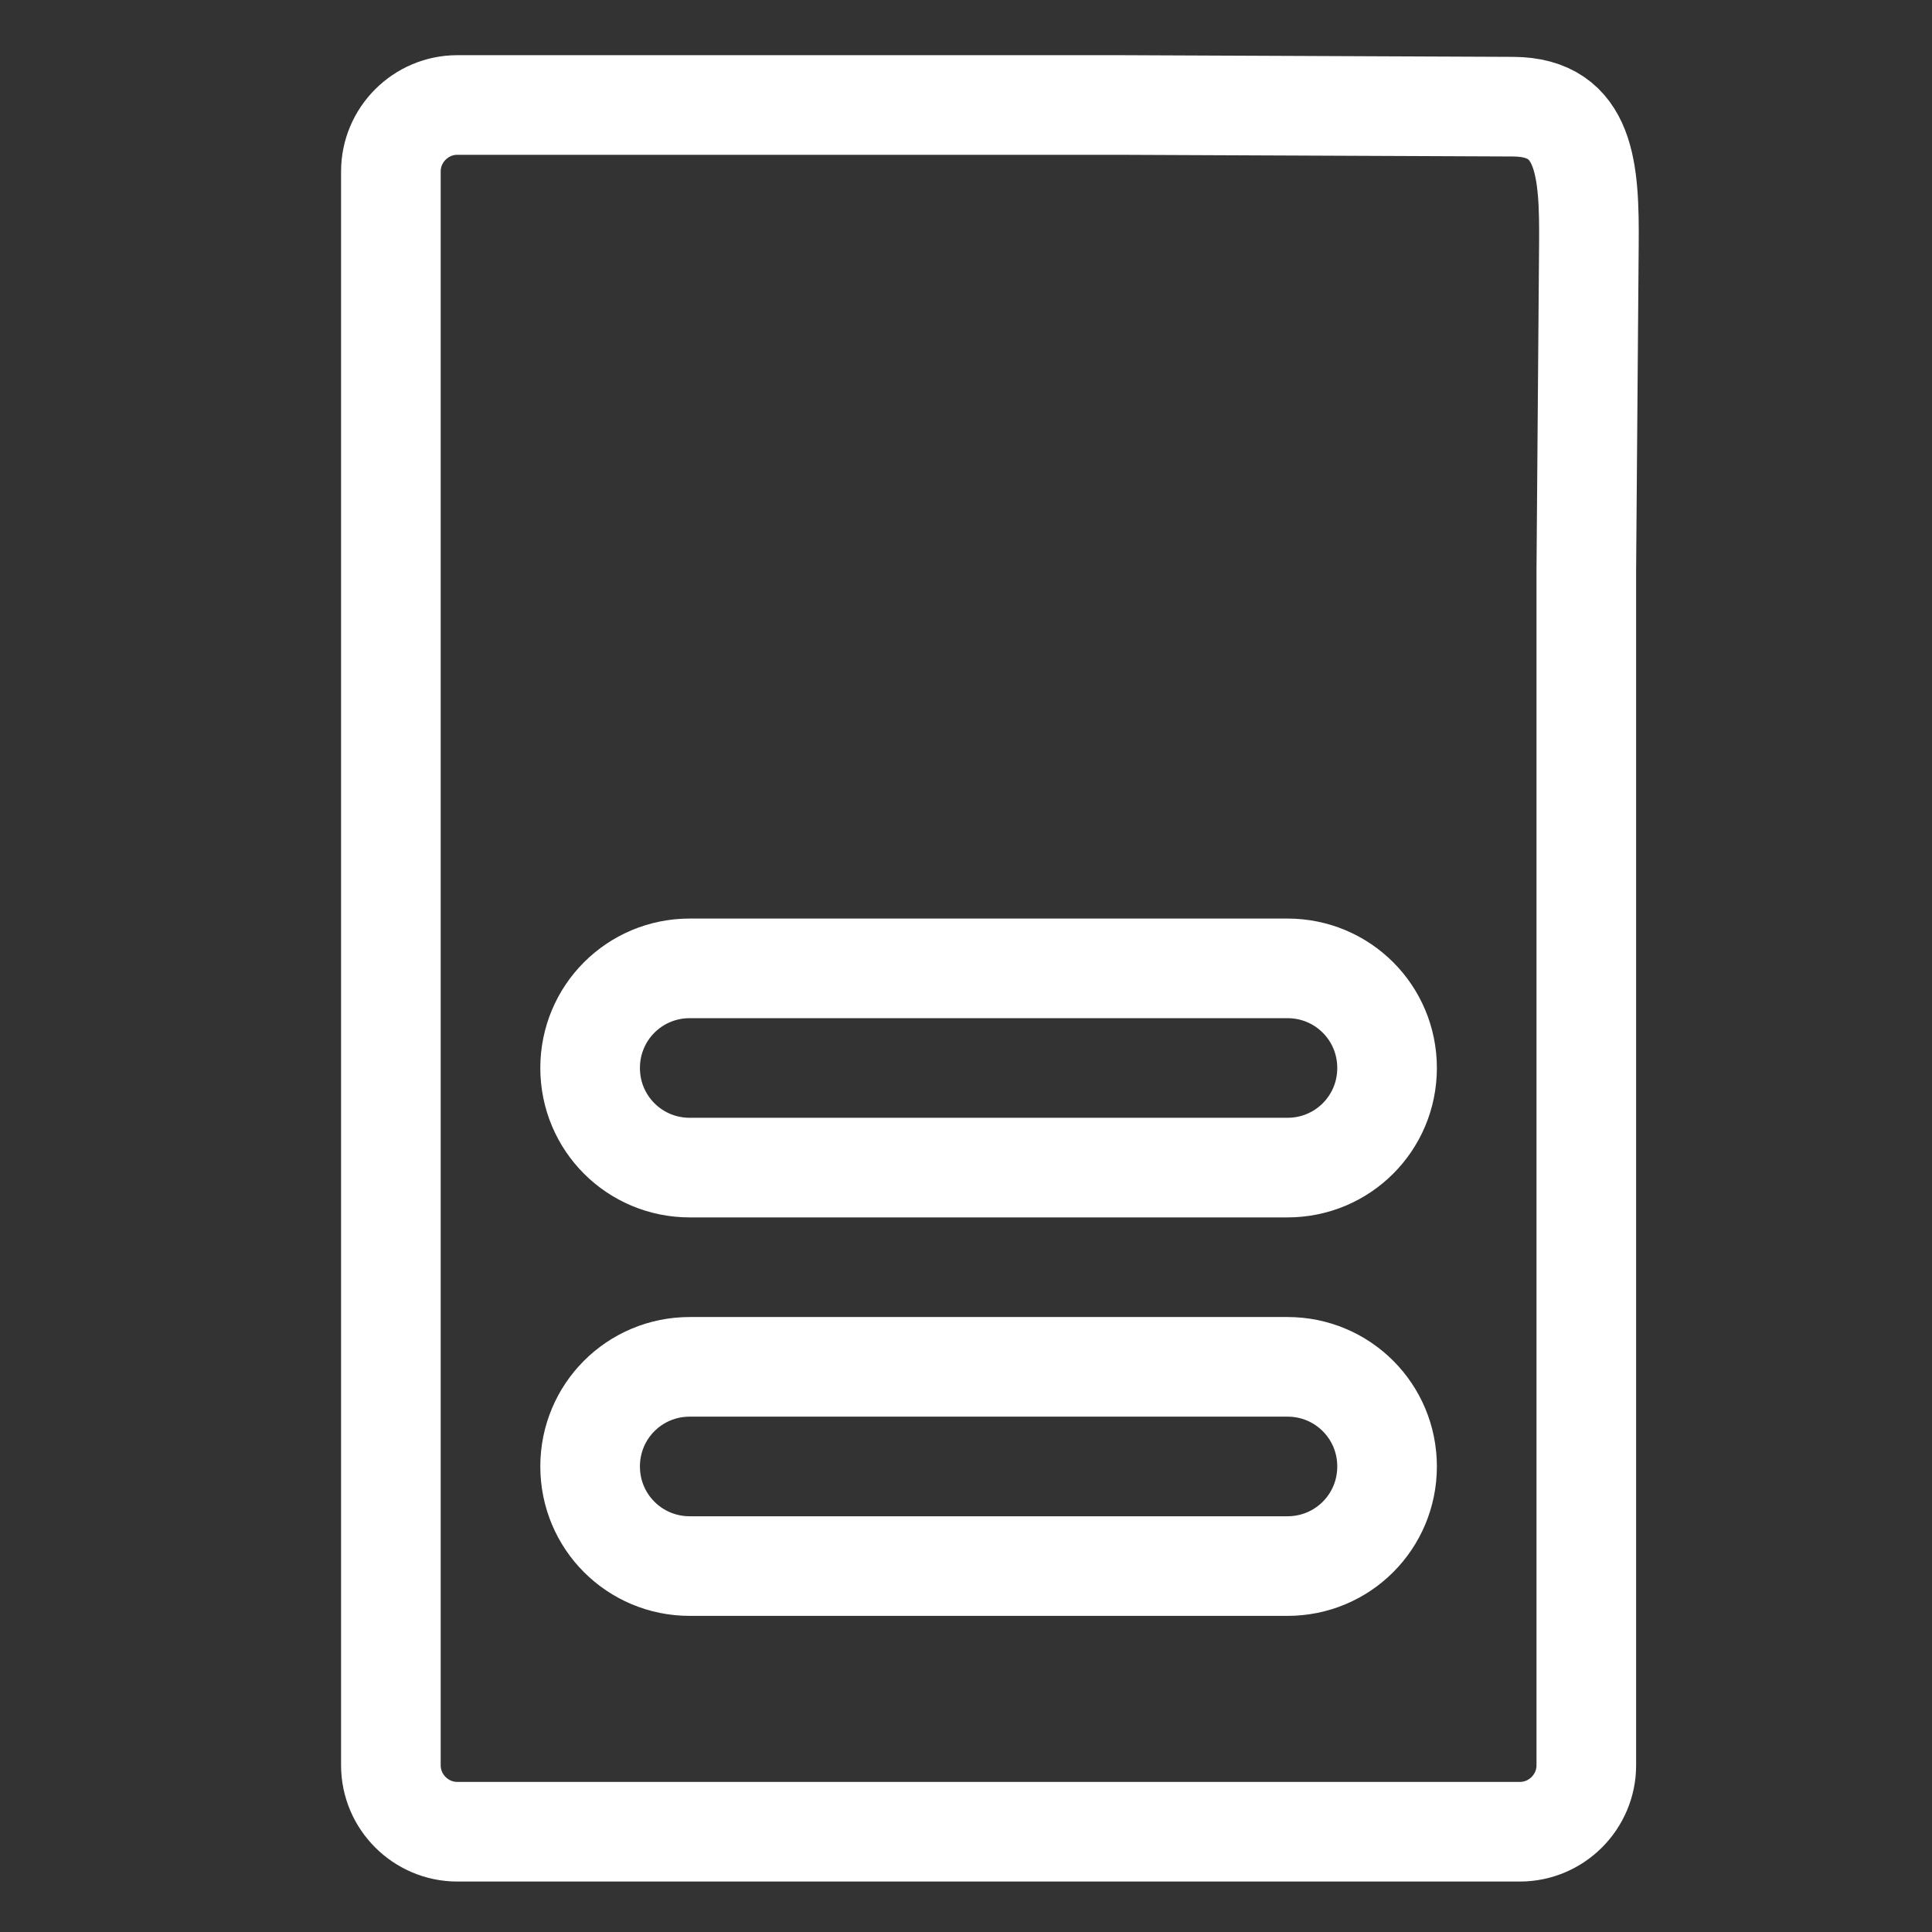 <?xml version="1.0" encoding="UTF-8" standalone="no"?>
<svg
        viewBox="0 0 512 512"
        version="1.1"
        id="svg12922"
        sodipodi:docname="mxt-icon-poster.svg"
        width="512"
        height="512"
        inkscape:version="1.2.2 (732a01da63, 2022-12-09, custom)"
        xmlns:inkscape="http://www.inkscape.org/namespaces/inkscape"
        xmlns:sodipodi="http://sodipodi.sourceforge.net/DTD/sodipodi-0.dtd"
        xmlns="http://www.w3.org/2000/svg"
>
  <rect x="0" y="0" width="512" height="512" fill="#333333" stroke="none"/>
  <defs
     id="defs12926" />
  <sodipodi:namedview
     id="namedview12924"
     pagecolor="#505050"
     bordercolor="#ffffff"
     borderopacity="1"
     inkscape:showpageshadow="0"
     inkscape:pageopacity="0"
     inkscape:pagecheckerboard="1"
     inkscape:deskcolor="#505050"
     showgrid="false"
     inkscape:zoom="0.921875"
     inkscape:cx="378.57627"
     inkscape:cy="365.01695"
     inkscape:window-width="1846"
     inkscape:window-height="1136"
     inkscape:window-x="74"
     inkscape:window-y="27"
     inkscape:window-maximized="1"
     inkscape:current-layer="svg12922" />
  <!--! Font Awesome Pro 6.3.0 by @fontawesome - https://fontawesome.com License - https://fontawesome.com/license (Commercial License) Copyright 2023 Fonticons, Inc. -->
  <path
     d="m 121.188,485.426 c -9.68,0 -17.6,-7.92 -17.6,-17.6 V 45.426 c 0,-9.68 7.92,-17.6 17.6,-17.6 h 176 L 400.967,28.27 c 19.47,0.083 20.259,17.099 20.105,36.568 l -0.684,86.188 v 316.8 c 0,9.68 -7.92,17.6 -17.6,17.6 z m 61.6,-228.8 c -14.63,0 -26.4,11.77 -26.4,26.4 0,14.63 11.77,26.4 26.4,26.4 h 158.4 c 14.63,0 26.4,-11.77 26.4,-26.4 0,-14.63 -11.77,-26.4 -26.4,-26.4 z m 0,105.6 c -14.63,0 -26.4,11.77 -26.4,26.4 0,14.63 11.77,26.4 26.4,26.4 h 158.4 c 14.63,0 26.4,-11.77 26.4,-26.4 0,-14.63 -11.77,-26.4 -26.4,-26.4 z"
     id="path12920-3"
     style="fill:none;stroke:#fff;stroke-width:26.4;stroke-dasharray:none;stroke-opacity:1"
     sodipodi:nodetypes="sssscsscsssssssssssssssss" />
</svg>
